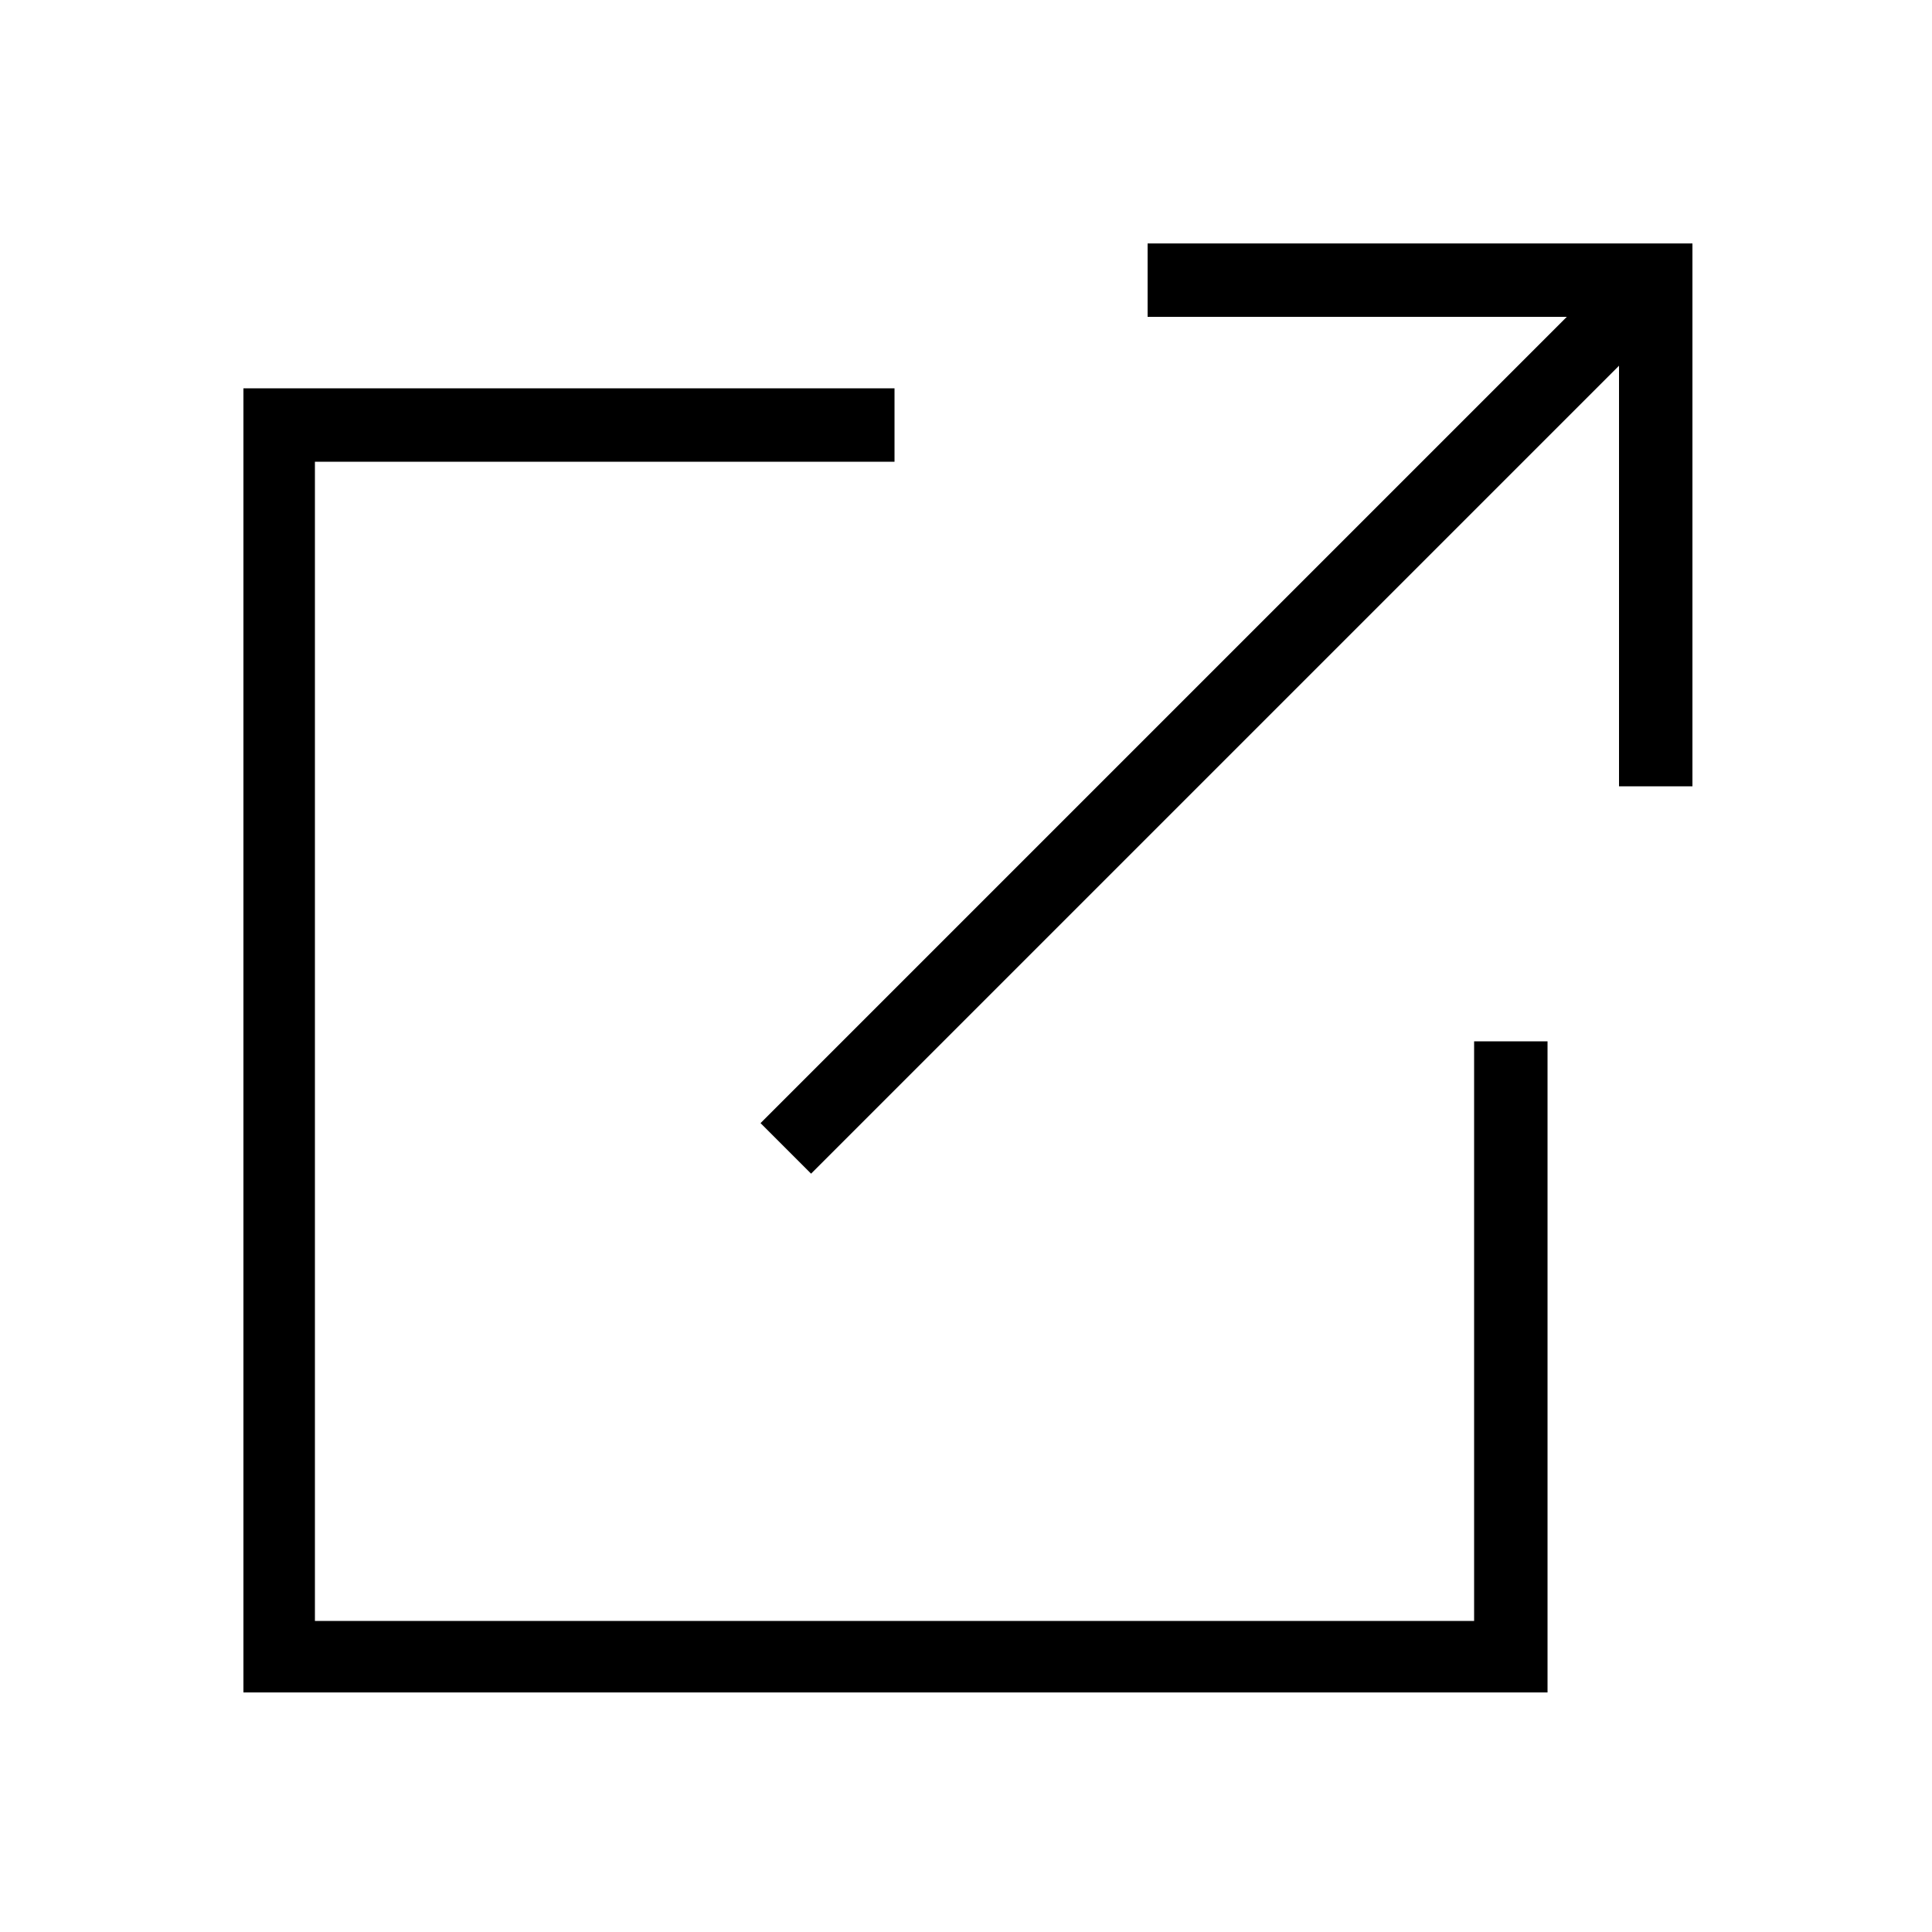 <svg height='300px' width='300px'  fill="#000000" xmlns="http://www.w3.org/2000/svg" xmlns:xlink="http://www.w3.org/1999/xlink" version="1.1" x="0px" y="0px" viewBox="0 0 100 100" style="enable-background:new 0 0 100 100;" xml:space="preserve"><g><g><rect x="31.4" y="35.1" transform="matrix(0.707 -0.707 0.707 0.707 -7.65 55.517)" width="63.6" height="3.7"></rect></g><g><polygon points="87.6,40.7 83.8,40.7 83.8,16.4 59.4,16.4 59.4,12.6 87.6,12.6   "></polygon></g><g><polygon points="80.1,87.6 12.6,87.6 12.6,20.1 46.3,20.1 46.3,23.9 16.3,23.9 16.3,83.9 76.3,83.9 76.3,53.9 80.1,53.9   "></polygon></g></g></svg>